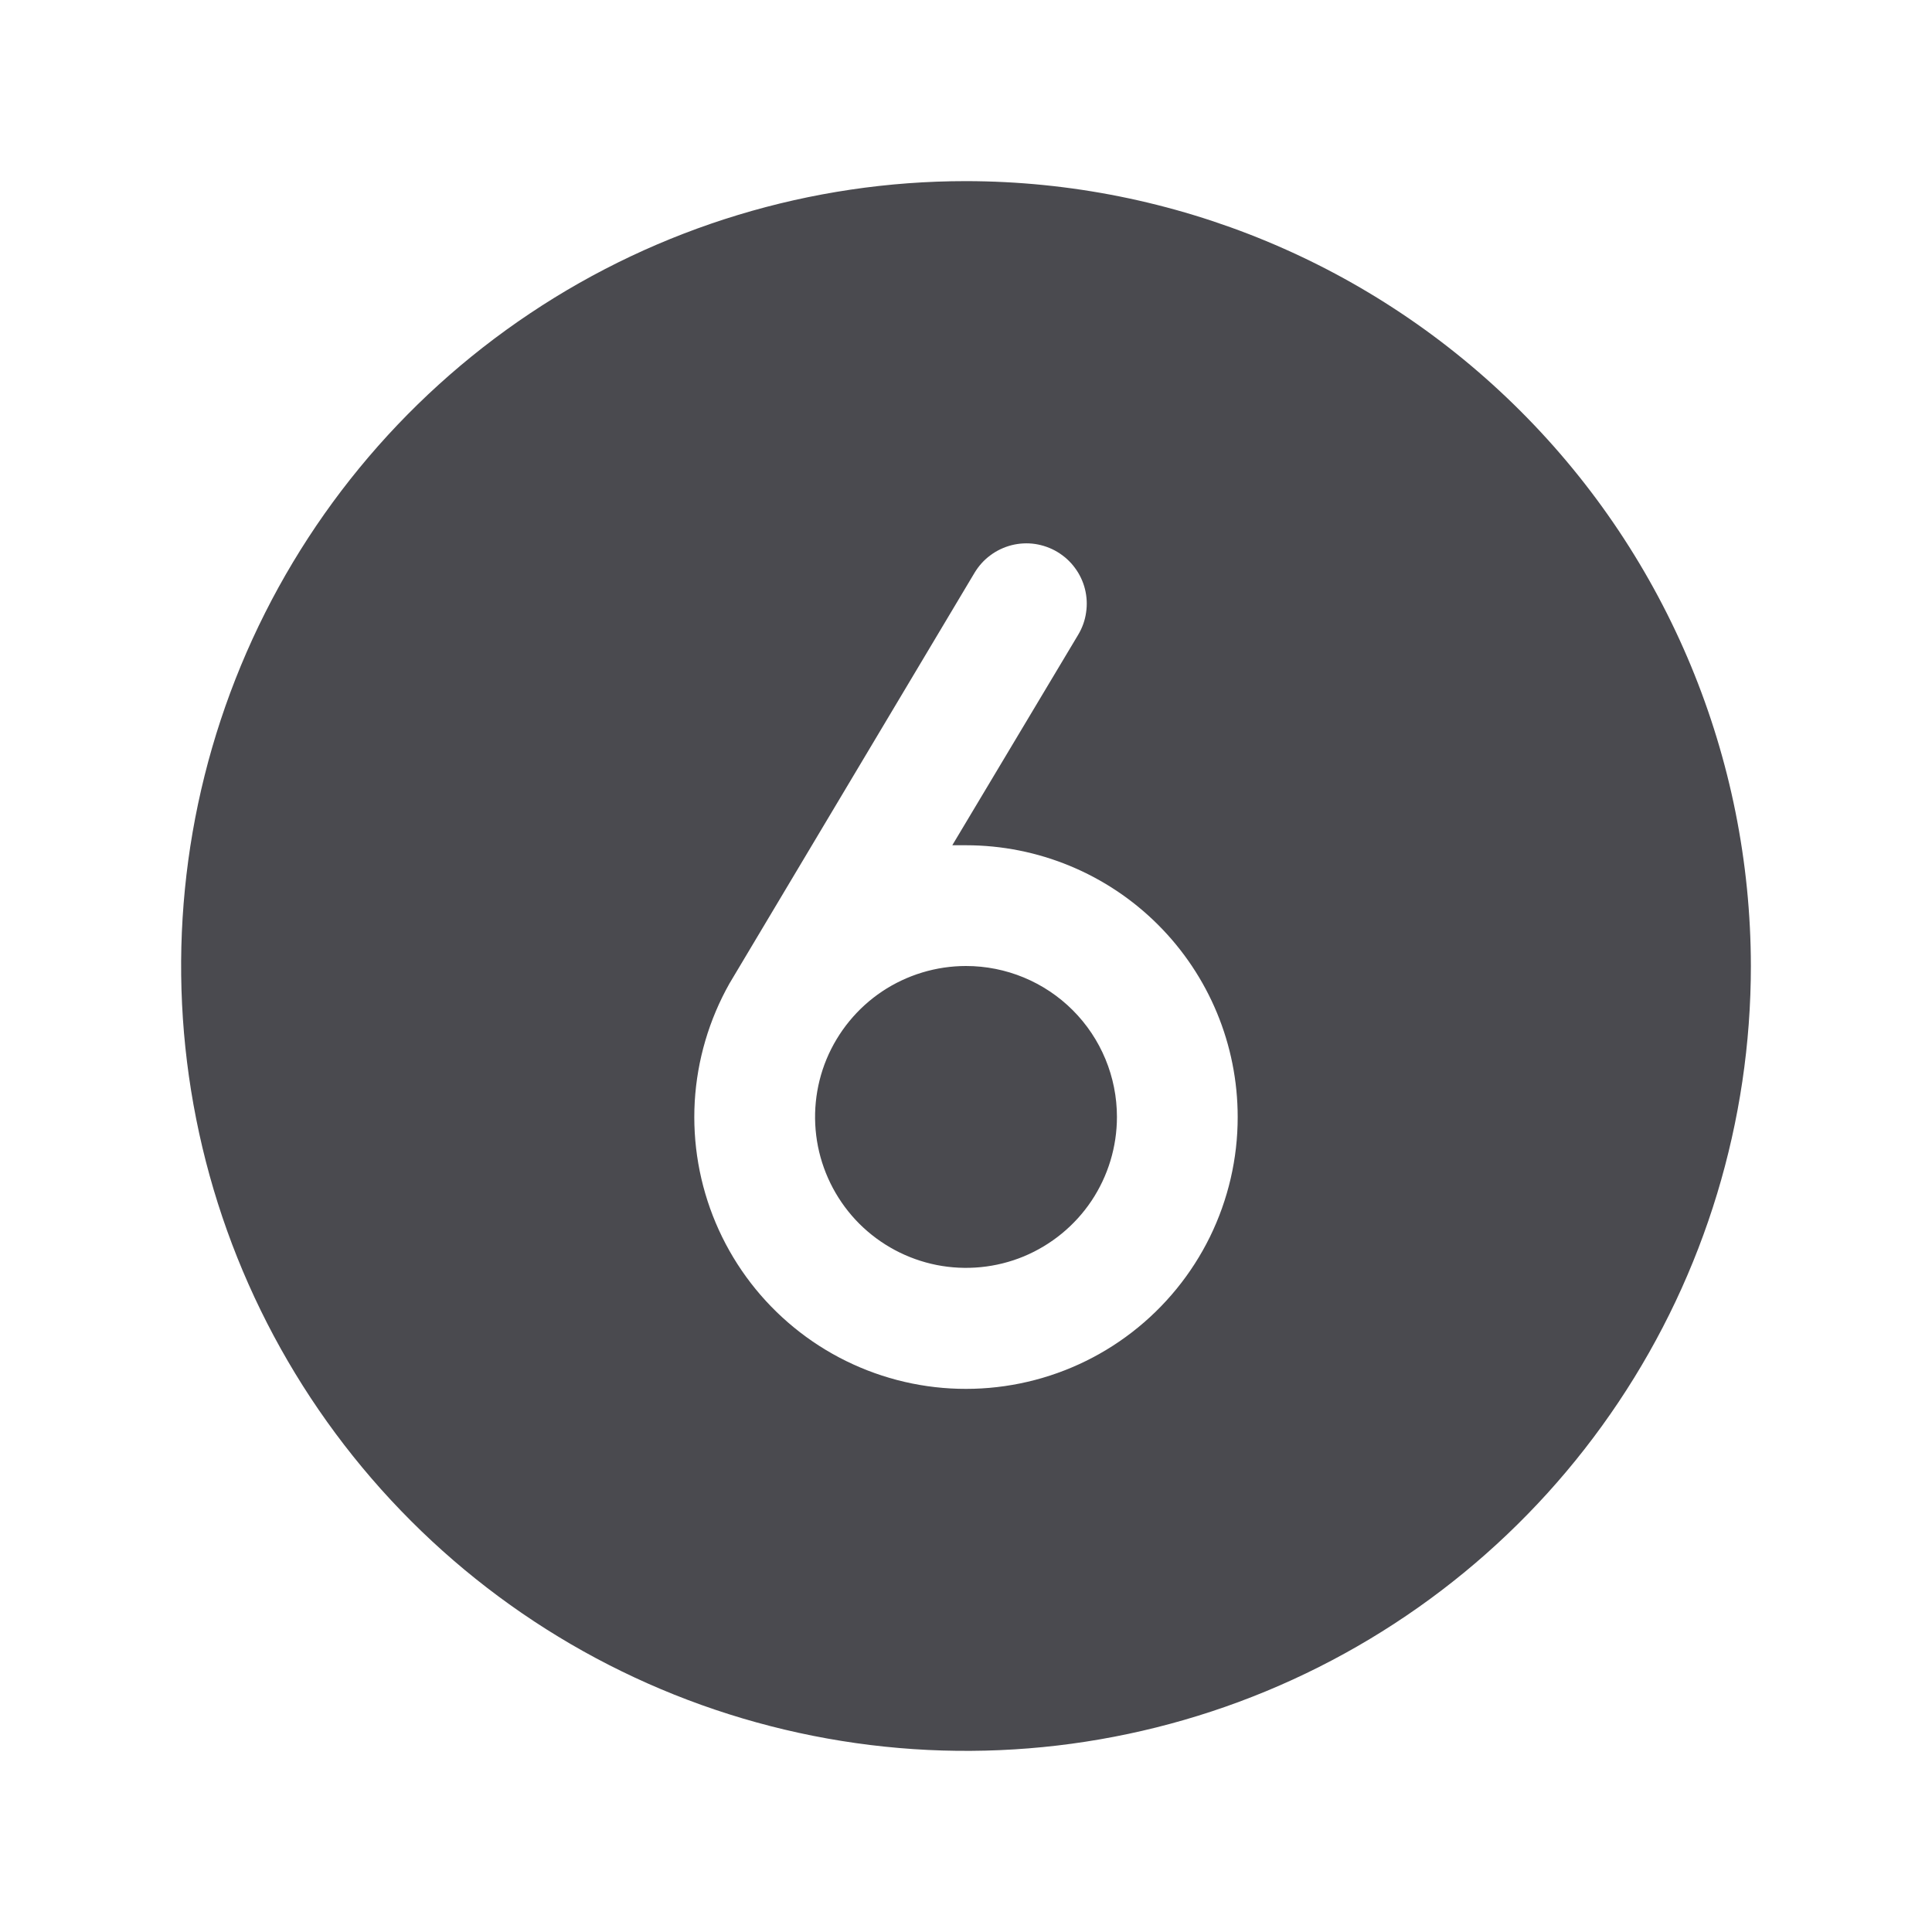 <svg width="32" height="32" viewBox="0 0 32 32" fill="none" xmlns="http://www.w3.org/2000/svg">
<path d="M18.5 18.5C18.5 18.994 18.353 19.478 18.079 19.889C17.804 20.3 17.413 20.62 16.957 20.81C16.5 20.999 15.997 21.048 15.512 20.952C15.027 20.855 14.582 20.617 14.232 20.268C13.883 19.918 13.645 19.473 13.548 18.988C13.452 18.503 13.501 18 13.69 17.543C13.88 17.087 14.2 16.696 14.611 16.421C15.022 16.147 15.506 16 16 16C16.663 16 17.299 16.263 17.768 16.732C18.237 17.201 18.5 17.837 18.5 18.5ZM29 16C29 18.571 28.238 21.085 26.809 23.222C25.381 25.36 23.35 27.026 20.975 28.01C18.599 28.994 15.986 29.252 13.464 28.75C10.942 28.249 8.626 27.011 6.808 25.192C4.99 23.374 3.751 21.058 3.25 18.536C2.748 16.014 3.006 13.401 3.99 11.025C4.974 8.65 6.64 6.619 8.778 5.191C10.915 3.762 13.429 3 16 3C19.447 3.004 22.751 4.374 25.188 6.812C27.626 9.249 28.996 12.553 29 16ZM20.5 18.5C20.5 17.306 20.026 16.162 19.182 15.318C18.338 14.474 17.194 14 16 14C15.924 14 15.848 14 15.773 14L17.859 10.512C17.926 10.4 17.971 10.275 17.989 10.145C18.009 10.015 18.002 9.883 17.97 9.755C17.938 9.628 17.881 9.508 17.802 9.403C17.724 9.297 17.625 9.209 17.512 9.141C17.4 9.074 17.275 9.03 17.145 9.01C17.015 8.991 16.883 8.998 16.755 9.03C16.628 9.063 16.508 9.119 16.403 9.198C16.297 9.276 16.209 9.375 16.141 9.488C16.141 9.488 12.091 16.273 12.082 16.29C11.744 16.89 11.547 17.559 11.507 18.246C11.468 18.934 11.587 19.621 11.855 20.256C12.123 20.89 12.533 21.455 13.053 21.905C13.574 22.357 14.191 22.682 14.857 22.857C15.523 23.032 16.221 23.051 16.896 22.914C17.571 22.777 18.205 22.487 18.75 22.066C19.295 21.645 19.736 21.105 20.04 20.487C20.343 19.868 20.501 19.189 20.5 18.5Z" fill="#4A4A4F"/>
</svg>
